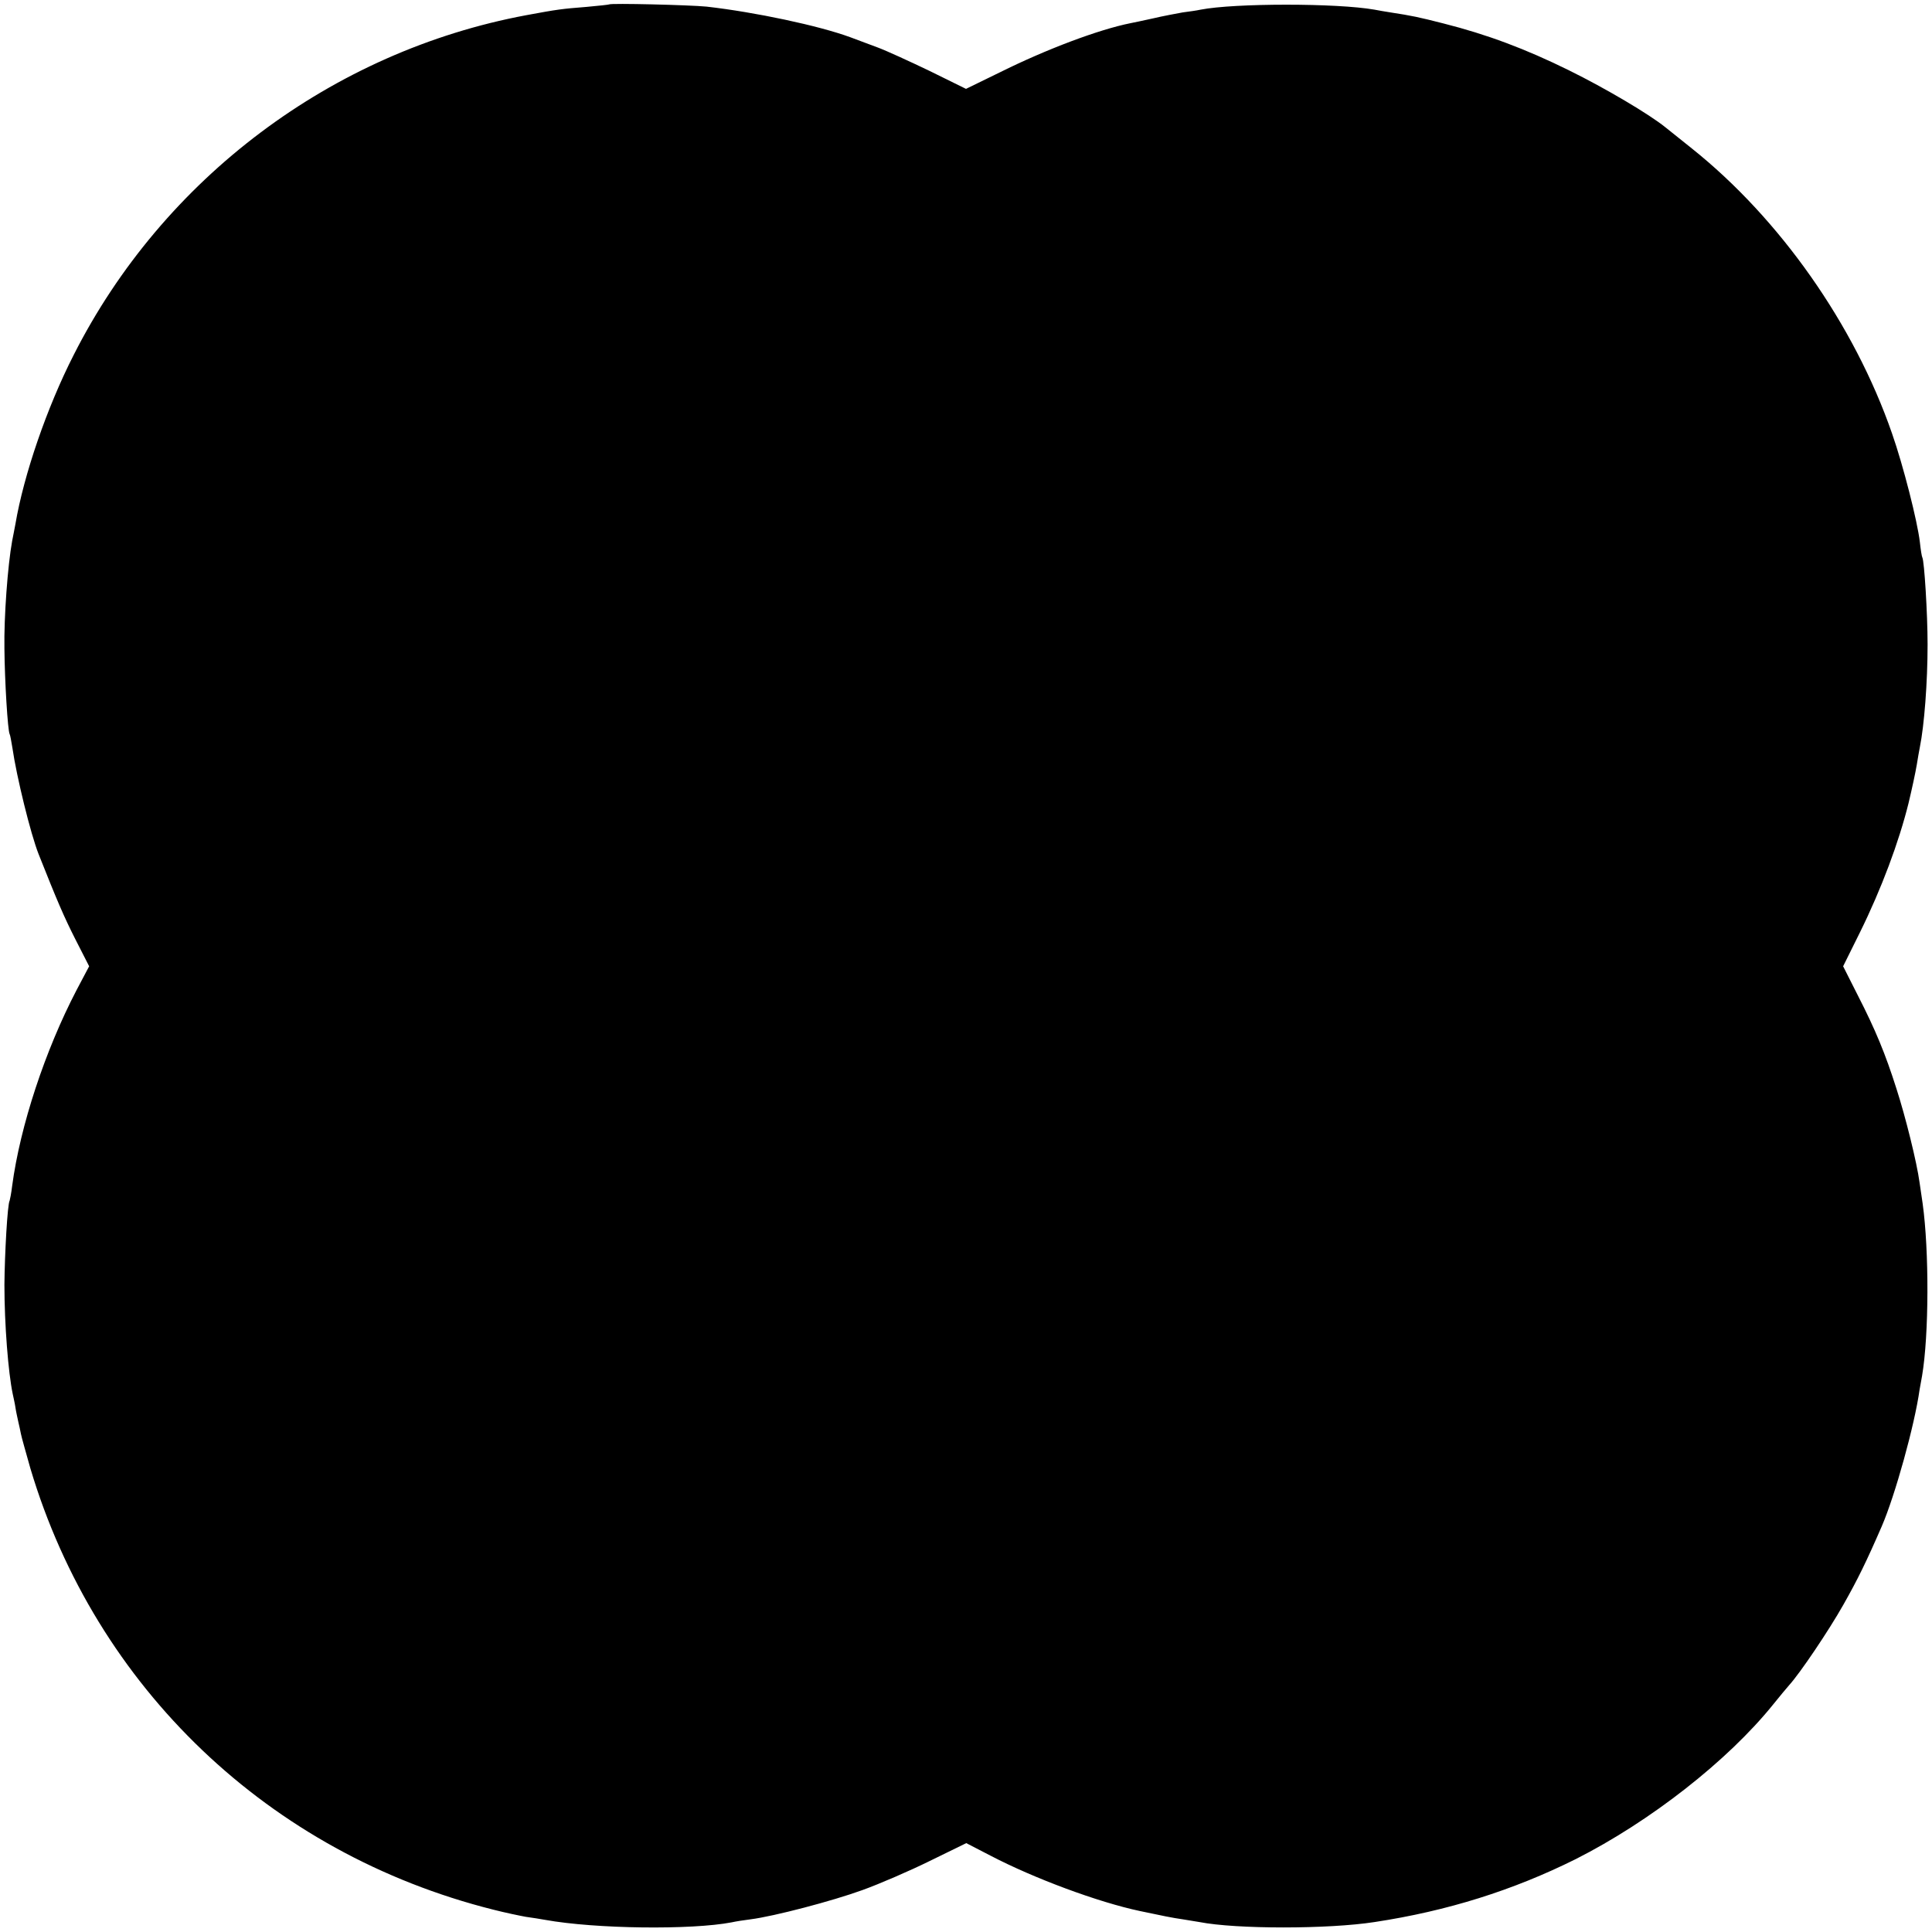 <?xml version="1.0" standalone="no"?>
<!DOCTYPE svg PUBLIC "-//W3C//DTD SVG 20010904//EN"
 "http://www.w3.org/TR/2001/REC-SVG-20010904/DTD/svg10.dtd">
<svg version="1.0" xmlns="http://www.w3.org/2000/svg"
 width="700pt" height="700pt" viewBox="0 0 700 700"
 preserveAspectRatio="xMidYMid meet">
<g transform="translate(0,700) scale(0.1,-0.1)"
fill="#000000" stroke="none">
<path d="M2207 6984 c-1 -1 -38 -5 -82 -9 -89 -7 -105 -9 -218 -30 -703 -131
-1316 -591 -1640 -1231 -97 -190 -181 -435 -211 -612 -3 -15 -8 -43 -12 -62
-16 -88 -30 -276 -28 -390 1 -116 12 -298 19 -310 2 -3 6 -26 10 -50 15 -104
66 -312 95 -385 67 -169 91 -225 133 -308 l50 -98 -46 -87 c-113 -217 -204
-491 -233 -709 -3 -26 -8 -50 -9 -53 -8 -12 -18 -194 -19 -305 0 -144 14 -319
30 -395 3 -14 8 -36 10 -50 2 -14 7 -36 10 -50 3 -14 8 -34 10 -46 2 -11 18
-67 34 -124 237 -795 865 -1395 1677 -1599 43 -11 96 -22 118 -26 22 -3 54 -8
70 -11 183 -33 530 -37 676 -9 13 3 44 8 69 11 85 11 295 66 405 106 61 22
170 69 243 105 l133 65 87 -45 c159 -83 391 -169 542 -201 80 -17 119 -25 155
-30 23 -4 50 -8 61 -10 133 -26 466 -26 634 0 264 40 502 115 729 228 269 136
551 356 716 561 22 27 48 59 58 70 39 43 143 197 196 291 51 90 83 155 139
284 48 111 119 366 137 495 2 11 6 34 9 50 25 147 26 453 2 625 -2 14 -7 48
-11 75 -10 74 -51 239 -84 341 -40 126 -76 213 -139 336 l-54 107 61 123 c78
158 141 327 176 468 12 50 25 110 30 140 3 19 8 48 11 63 16 79 28 235 28 372
0 112 -12 303 -19 315 -2 3 -6 28 -9 56 -9 76 -60 277 -101 394 -137 395 -407
778 -725 1032 -41 33 -84 67 -95 76 -59 48 -218 142 -350 207 -158 78 -297
130 -455 170 -90 23 -114 28 -192 40 -18 3 -44 7 -58 10 -136 24 -506 24 -630
0 -13 -3 -42 -7 -65 -10 -22 -4 -71 -13 -109 -22 -37 -8 -73 -16 -80 -17 -115
-23 -304 -94 -473 -178 l-123 -60 -132 65 c-73 35 -158 74 -188 85 -30 11 -75
28 -99 37 -114 42 -345 91 -521 111 -61 6 -347 13 -353 8z"/>
</g>
</svg>